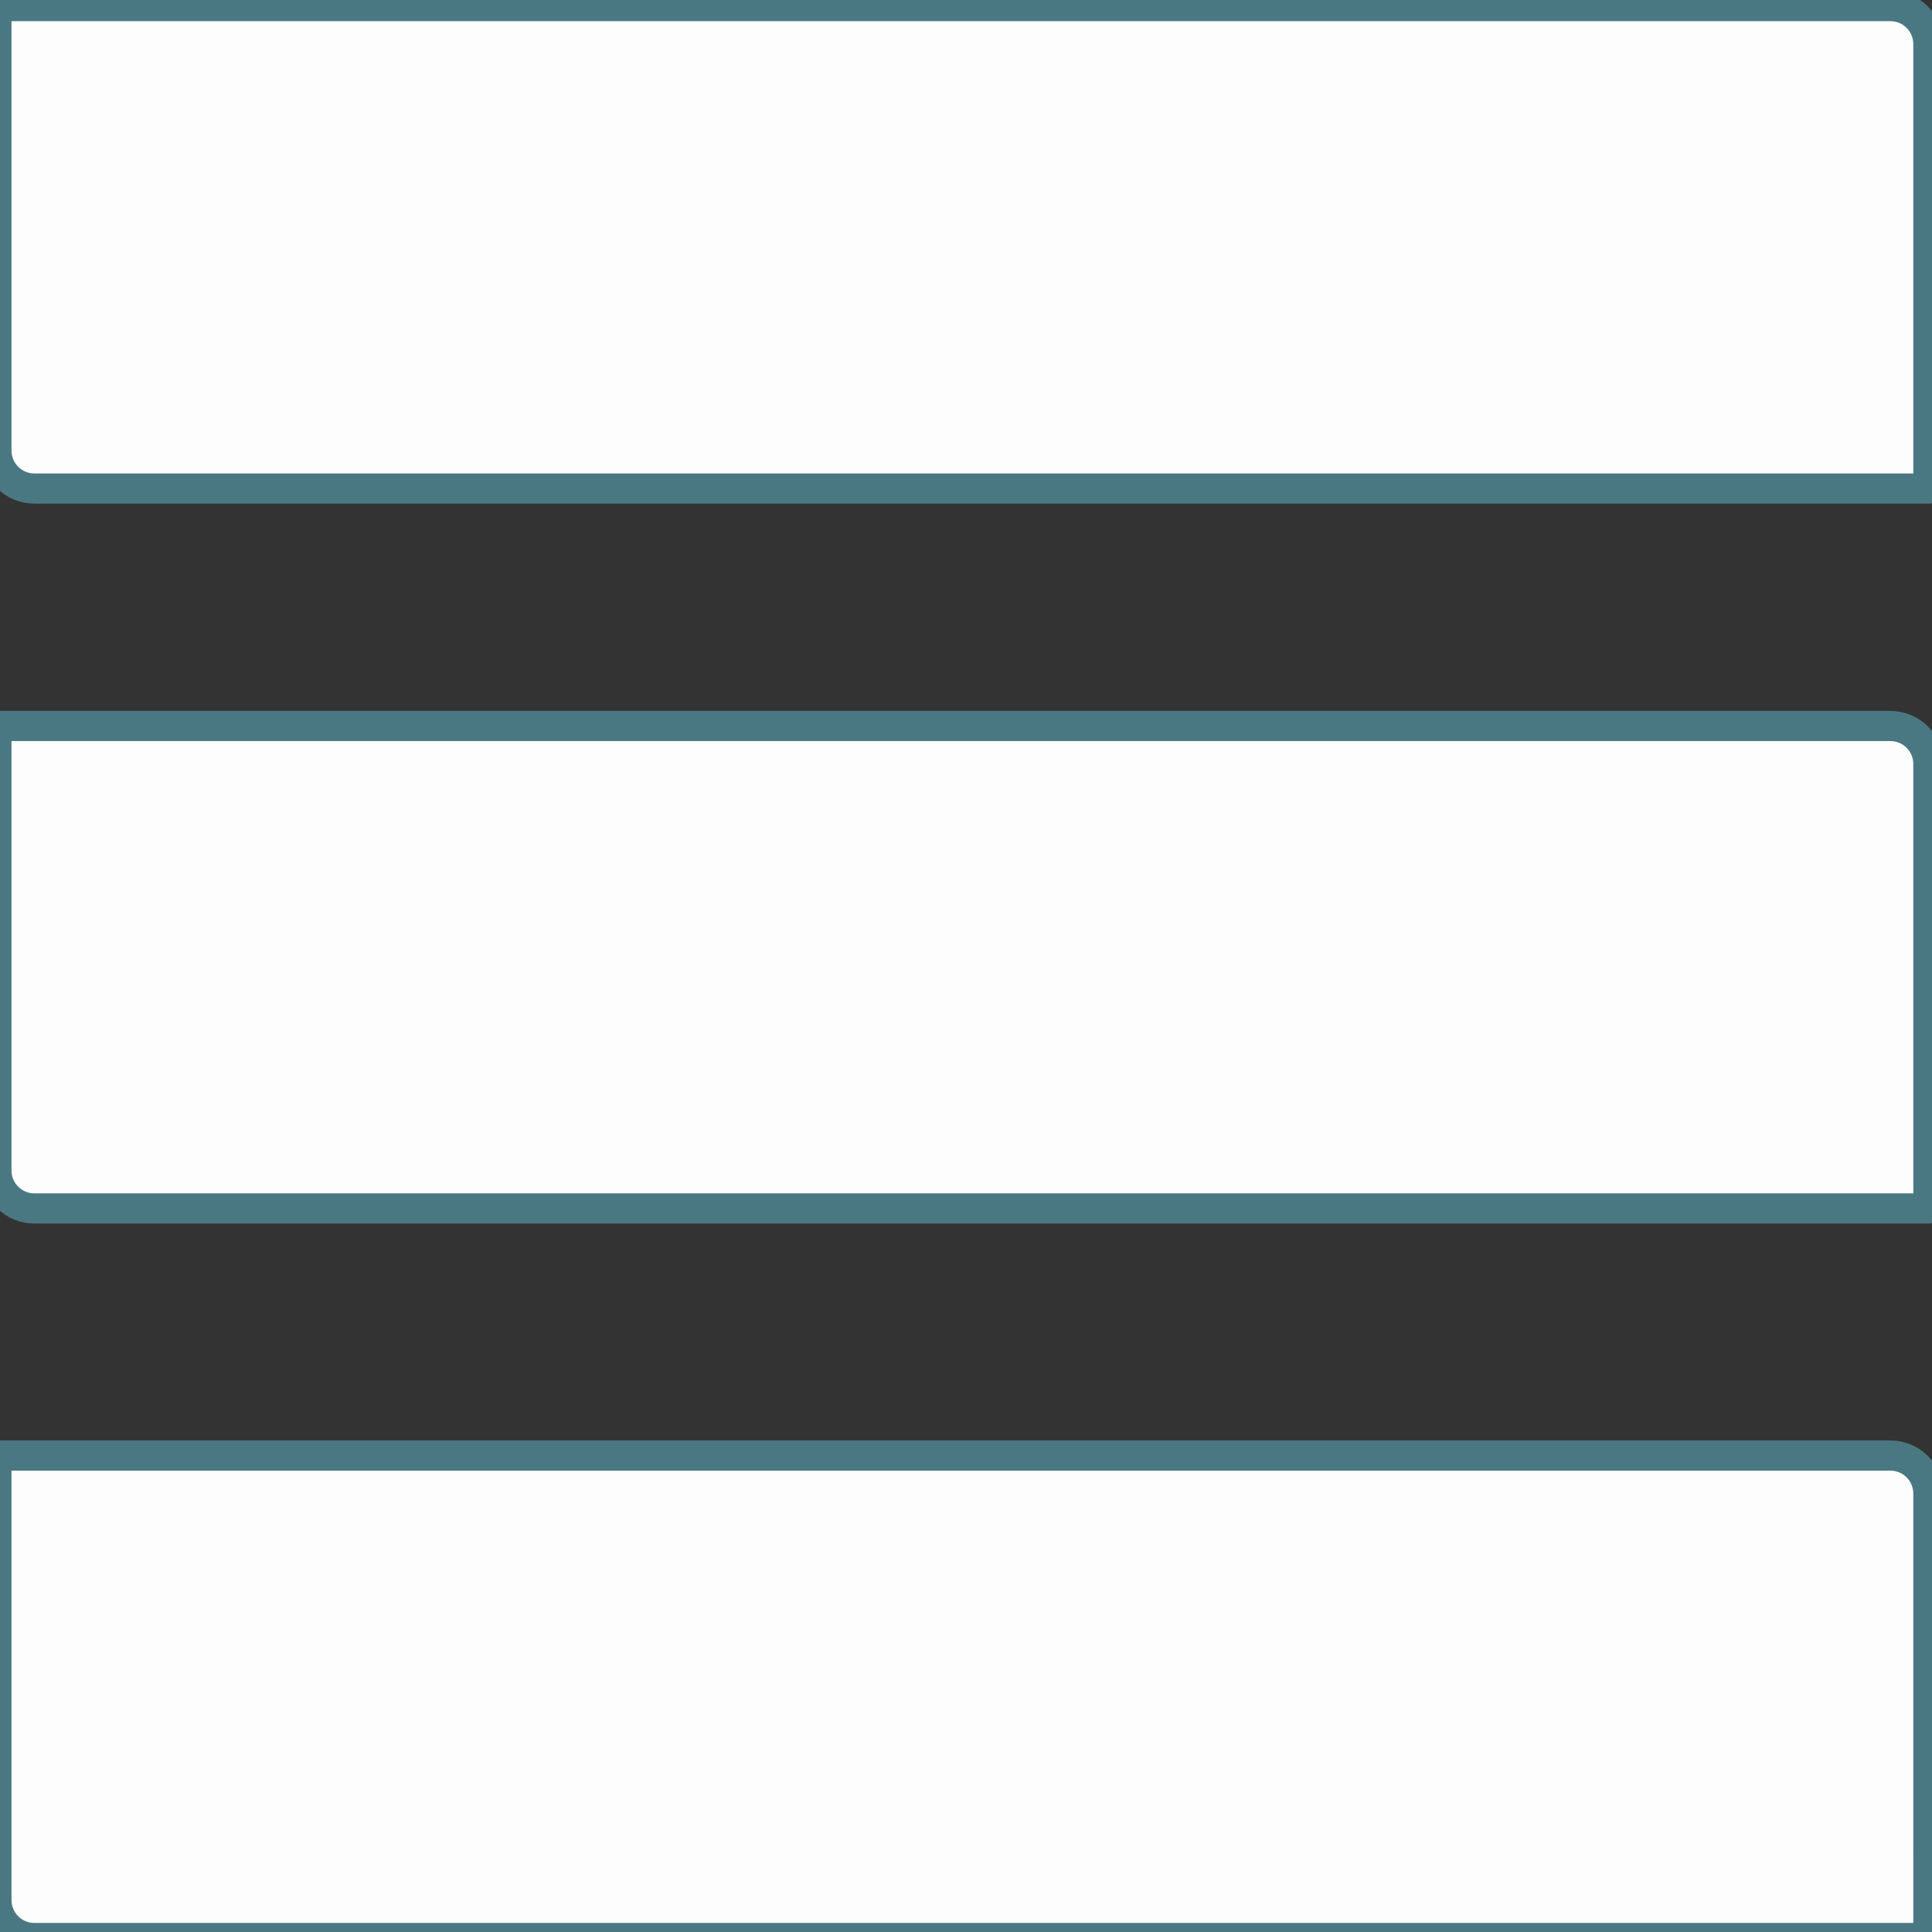 <svg version="1.1" viewBox="0.0 0.0 64.0 64.0" fill="none" stroke="none" stroke-linecap="square" stroke-miterlimit="10" xmlns:xlink="http://www.w3.org/1999/xlink" xmlns="http://www.w3.org/2000/svg"><rect x="0.0" y="0.0" width="64.0" height="64.0" fill="#333333" stroke="none"/><clipPath id="p.0"><path d="m0 0l64.0 0l0 64.0l-64.0 0l0 -64.0z" clip-rule="nonzero"/></clipPath><g clip-path="url(#p.0)"><path fill="#000000" fill-opacity="0.0" d="m0 0l64.0 0l0 64.0l-64.0 0z" fill-rule="evenodd"/><path fill="#fdfdfd" d="m1.139 40.032l62.741 0c1.411438E-4 0 2.746582E-4 -5.722046E-5 3.7765503E-4 -1.5640259E-4c9.918213E-5 -9.918213E-5 1.5640259E-4 -2.3651123E-4 1.5640259E-4 -3.7765503E-4l-5.340576E-4 -14.724c0 -0.695 -0.563 -1.258 -1.258 -1.258l-62.741 0l0 0c-2.945438E-4 0 -5.3332E-4 2.3841858E-4 -5.3332E-4 5.3215027E-4l5.3332E-4 14.724l0 0c0 0.695 0.563 1.258 1.258 1.258z" fill-rule="evenodd"/><path stroke="#4a7882" stroke-width="1.0" stroke-linejoin="round" stroke-linecap="butt" d="m1.139 40.032l62.741 0c1.411438E-4 0 2.746582E-4 -5.722046E-5 3.7765503E-4 -1.5640259E-4c9.918213E-5 -9.918213E-5 1.5640259E-4 -2.3651123E-4 1.5640259E-4 -3.7765503E-4l-5.340576E-4 -14.724c0 -0.695 -0.563 -1.258 -1.258 -1.258l-62.741 0l0 0c-2.945438E-4 0 -5.3332E-4 2.3841858E-4 -5.3332E-4 5.3215027E-4l5.3332E-4 14.724l0 0c0 0.695 0.563 1.258 1.258 1.258z" fill-rule="evenodd"/><path fill="#fdfdfd" d="m1.139 64.2l62.741 0c1.411438E-4 0 2.746582E-4 -6.1035156E-5 3.7765503E-4 -1.6021729E-4c9.918213E-5 -9.918213E-5 1.5640259E-4 -2.3651123E-4 1.5640259E-4 -3.7384033E-4l-5.340576E-4 -14.724c0 -0.695 -0.563 -1.258 -1.258 -1.258l-62.741 0l0 0c-2.945438E-4 0 -5.3332E-4 2.3651123E-4 -5.3332E-4 5.302429E-4l5.3332E-4 14.724l0 0c0 0.695 0.563 1.258 1.258 1.258z" fill-rule="evenodd"/><path stroke="#4a7882" stroke-width="1.0" stroke-linejoin="round" stroke-linecap="butt" d="m1.139 64.2l62.741 0c1.411438E-4 0 2.746582E-4 -6.1035156E-5 3.7765503E-4 -1.6021729E-4c9.918213E-5 -9.918213E-5 1.5640259E-4 -2.3651123E-4 1.5640259E-4 -3.7384033E-4l-5.340576E-4 -14.724c0 -0.695 -0.563 -1.258 -1.258 -1.258l-62.741 0l0 0c-2.945438E-4 0 -5.3332E-4 2.3651123E-4 -5.3332E-4 5.302429E-4l5.3332E-4 14.724l0 0c0 0.695 0.563 1.258 1.258 1.258z" fill-rule="evenodd"/><path fill="#fdfdfd" d="m1.139 16.184l62.741 0c1.411438E-4 0 2.746582E-4 -5.722046E-5 3.7765503E-4 -1.5640259E-4c9.918213E-5 -1.0108948E-4 1.5640259E-4 -2.3651123E-4 1.5640259E-4 -3.7765503E-4l-5.340576E-4 -14.724c0 -0.695 -0.563 -1.258 -1.258 -1.258l-62.741 0l0 0c-2.945438E-4 0 -5.3332E-4 2.387762E-4 -5.3332E-4 5.3332746E-4l5.3332E-4 14.724l0 0c0 0.695 0.563 1.258 1.258 1.258z" fill-rule="evenodd"/><path stroke="#4a7882" stroke-width="1.0" stroke-linejoin="round" stroke-linecap="butt" d="m1.139 16.184l62.741 0c1.411438E-4 0 2.746582E-4 -5.722046E-5 3.7765503E-4 -1.5640259E-4c9.918213E-5 -1.0108948E-4 1.5640259E-4 -2.3651123E-4 1.5640259E-4 -3.7765503E-4l-5.340576E-4 -14.724c0 -0.695 -0.563 -1.258 -1.258 -1.258l-62.741 0l0 0c-2.945438E-4 0 -5.3332E-4 2.387762E-4 -5.3332E-4 5.3332746E-4l5.3332E-4 14.724l0 0c0 0.695 0.563 1.258 1.258 1.258z" fill-rule="evenodd"/></g></svg>